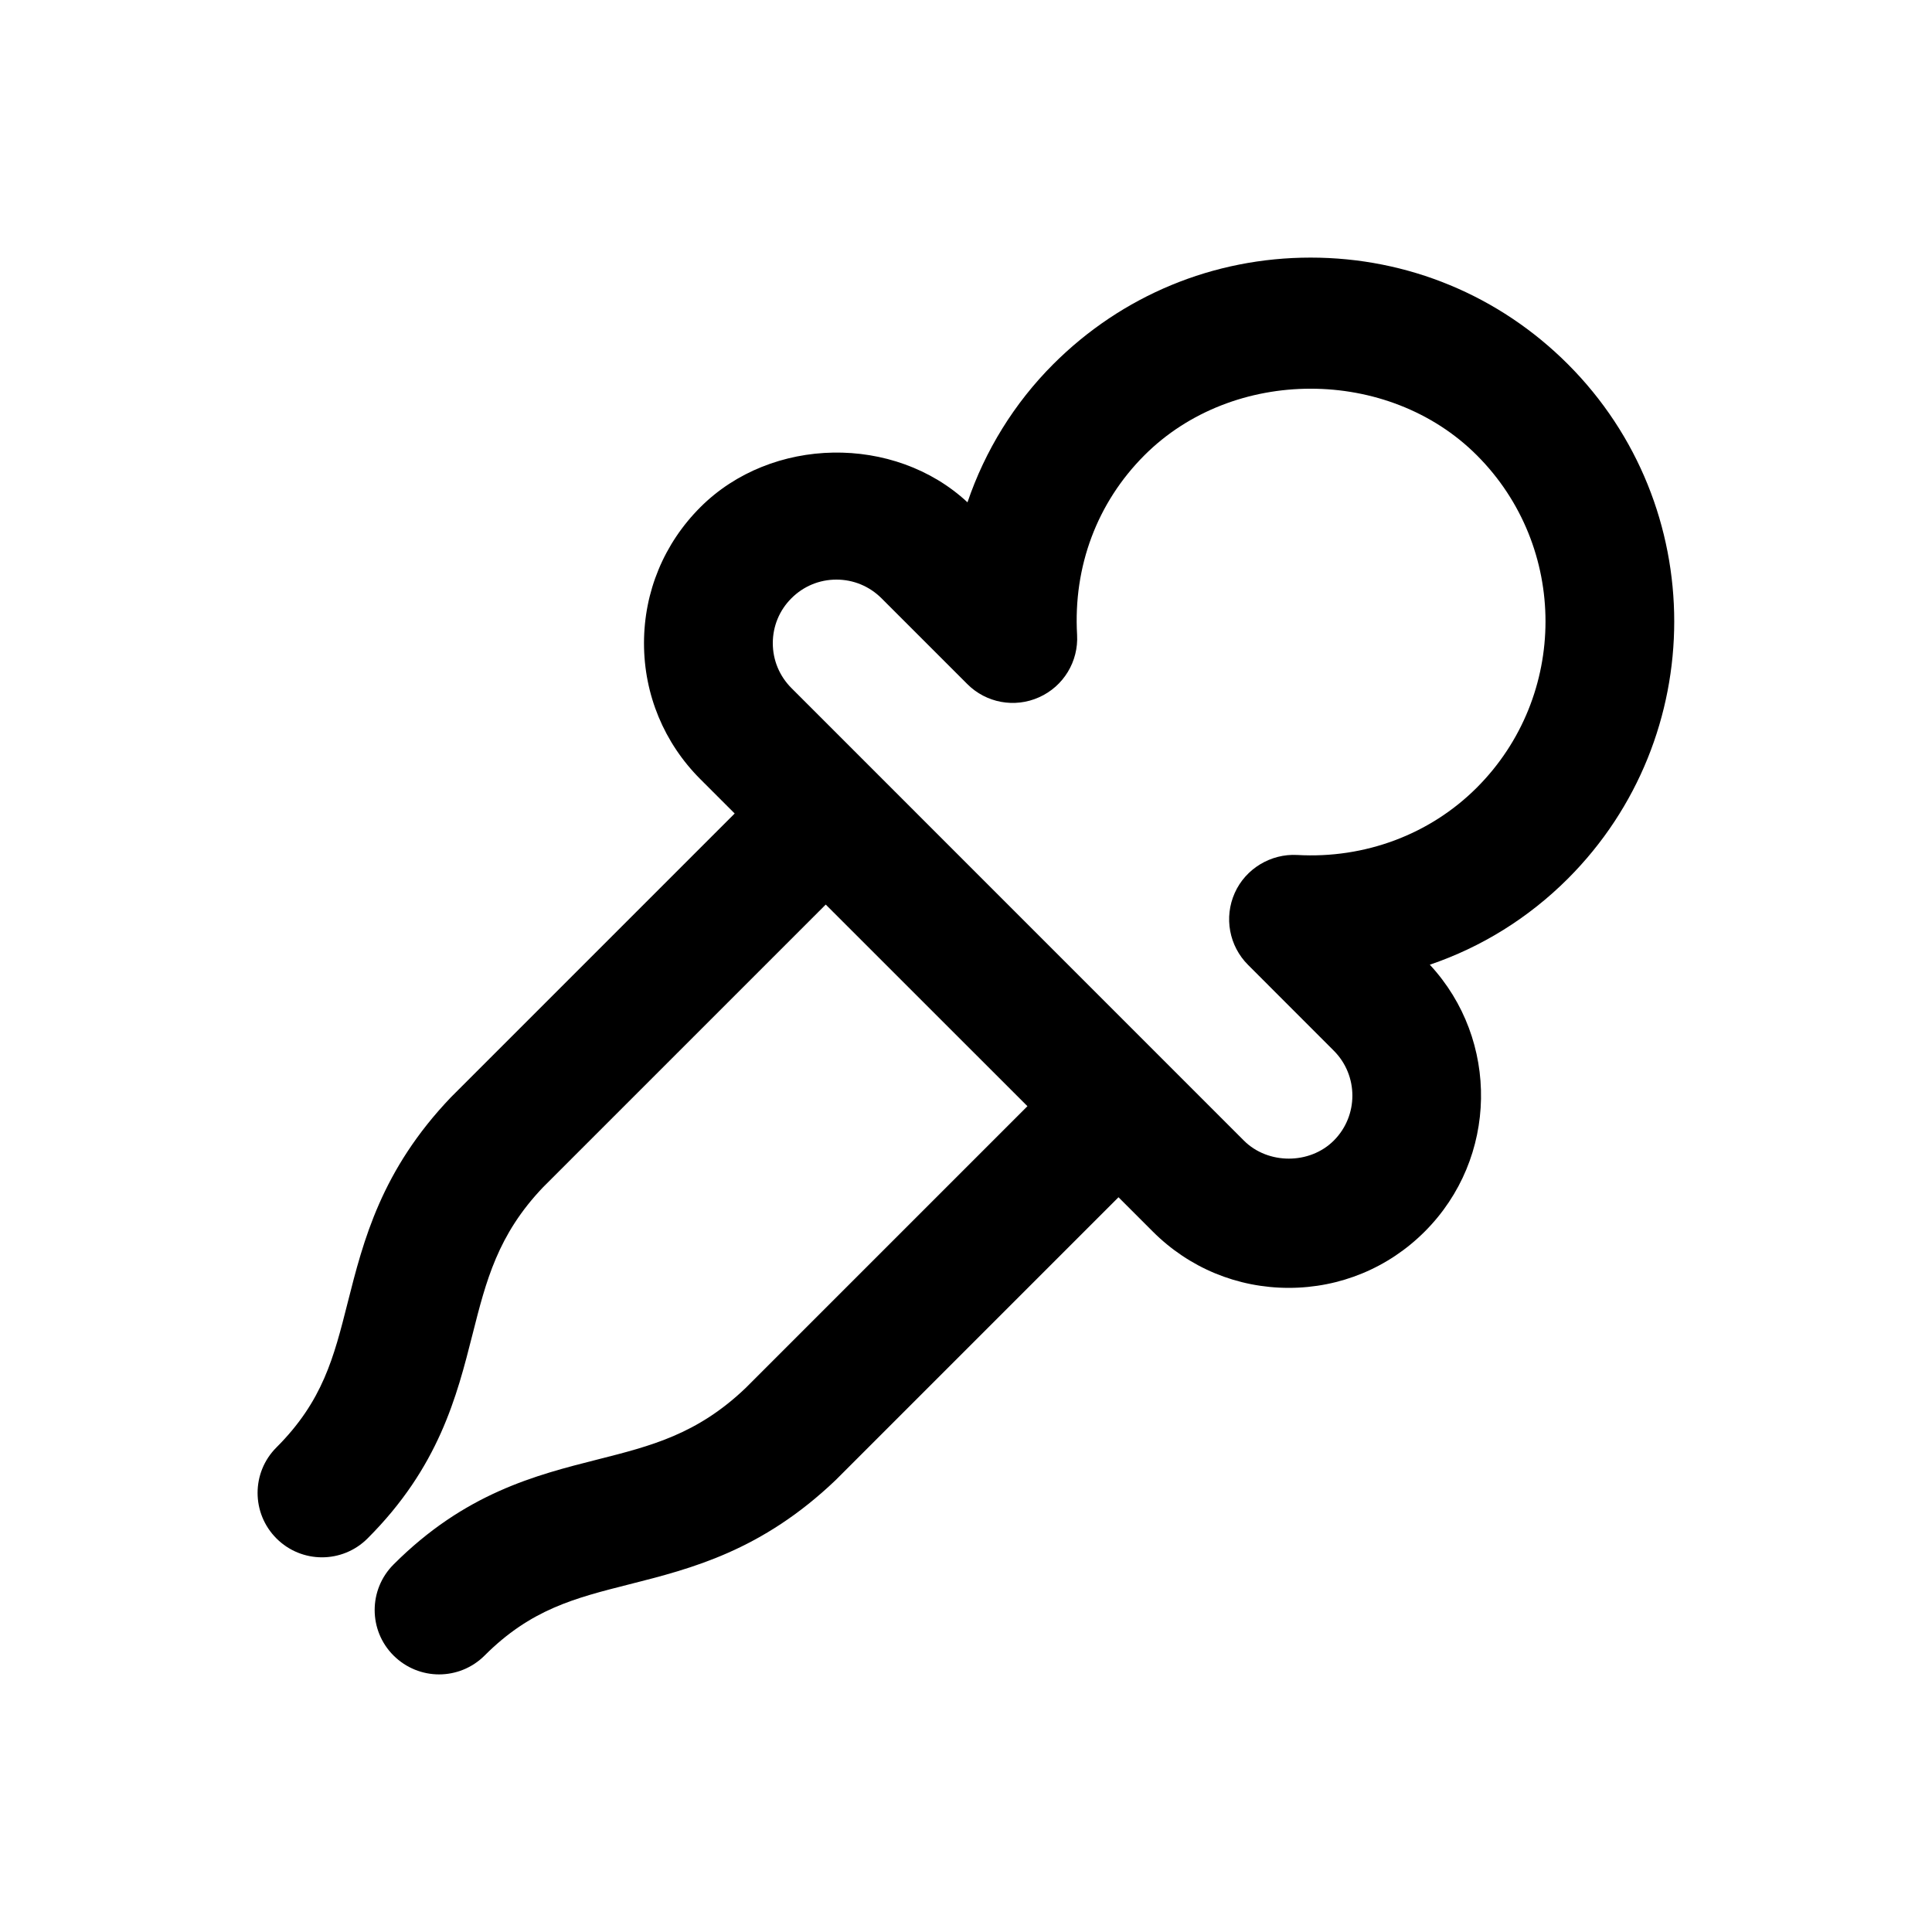 <?xml version="1.0" encoding="utf-8"?>
<!-- Generator: Adobe Illustrator 16.2.0, SVG Export Plug-In . SVG Version: 6.00 Build 0)  -->
<!DOCTYPE svg PUBLIC "-//W3C//DTD SVG 1.1//EN" "http://www.w3.org/Graphics/SVG/1.1/DTD/svg11.dtd">
<svg version="1.1" id="Layer_1" xmlns="http://www.w3.org/2000/svg" xmlns:xlink="http://www.w3.org/1999/xlink" x="0px" y="0px"
	 width="30px" height="30px" viewBox="0 0 30 30" enable-background="new 0 0 30 30" xml:space="preserve">
<g>
<path d="M24.346,5.655C23.279,4.588,21.86,4,20.351,4s-2.929,0.588-3.996,1.655c-0.606,0.606-1.059,1.342-1.332,2.145
	c-1.135-1.057-3.044-1.027-4.147,0.075C10.311,8.439,10,9.189,10,9.988c0,0.798,0.312,1.548,0.875,2.111l0.533,0.533l-4.404,4.404
	c-1.084,1.134-1.361,2.226-1.605,3.19c-0.216,0.855-0.387,1.53-1.106,2.249c-0.391,0.39-0.391,1.023,0,1.414
	C4.488,24.084,4.744,24.182,5,24.182s0.512-0.098,0.707-0.293c1.108-1.107,1.386-2.205,1.631-3.172
	c0.21-0.829,0.391-1.545,1.096-2.283l4.388-4.388l3.132,3.131l-4.373,4.373c-0.753,0.721-1.47,0.902-2.299,1.112
	c-0.967,0.245-2.064,0.523-3.171,1.631c-0.391,0.391-0.391,1.024,0,1.414C6.307,25.902,6.563,26,6.818,26s0.512-0.098,0.707-0.293
	c0.718-0.718,1.394-0.89,2.248-1.106c0.964-0.244,2.056-0.521,3.207-1.622l4.388-4.388l0.531,0.531
	c0.564,0.565,1.314,0.876,2.113,0.876c0.798,0,1.549-0.311,2.112-0.875c1.138-1.138,1.164-2.973,0.078-4.143
	c0.801-0.272,1.532-0.725,2.143-1.335C26.548,11.442,26.548,7.858,24.346,5.655z M22.931,12.231
	c-0.728,0.728-1.741,1.105-2.789,1.045c-0.407-0.022-0.8,0.211-0.969,0.59c-0.169,0.378-0.088,0.822,0.206,1.116l1.332,1.333
	c0.385,0.385,0.385,1.011,0,1.396c-0.373,0.373-1.022,0.374-1.396,0l-7.025-7.026C12.103,10.498,12,10.25,12,9.987
	c0-0.264,0.103-0.512,0.29-0.698C12.476,9.103,12.724,9,12.988,9s0.512,0.103,0.699,0.289l1.332,1.332
	c0.292,0.294,0.737,0.377,1.116,0.206c0.379-0.169,0.613-0.555,0.59-0.969c-0.061-1.063,0.311-2.053,1.045-2.788
	c1.378-1.379,3.785-1.379,5.163,0C24.354,8.492,24.354,10.808,22.931,12.231z"/>
</g>
</svg>
